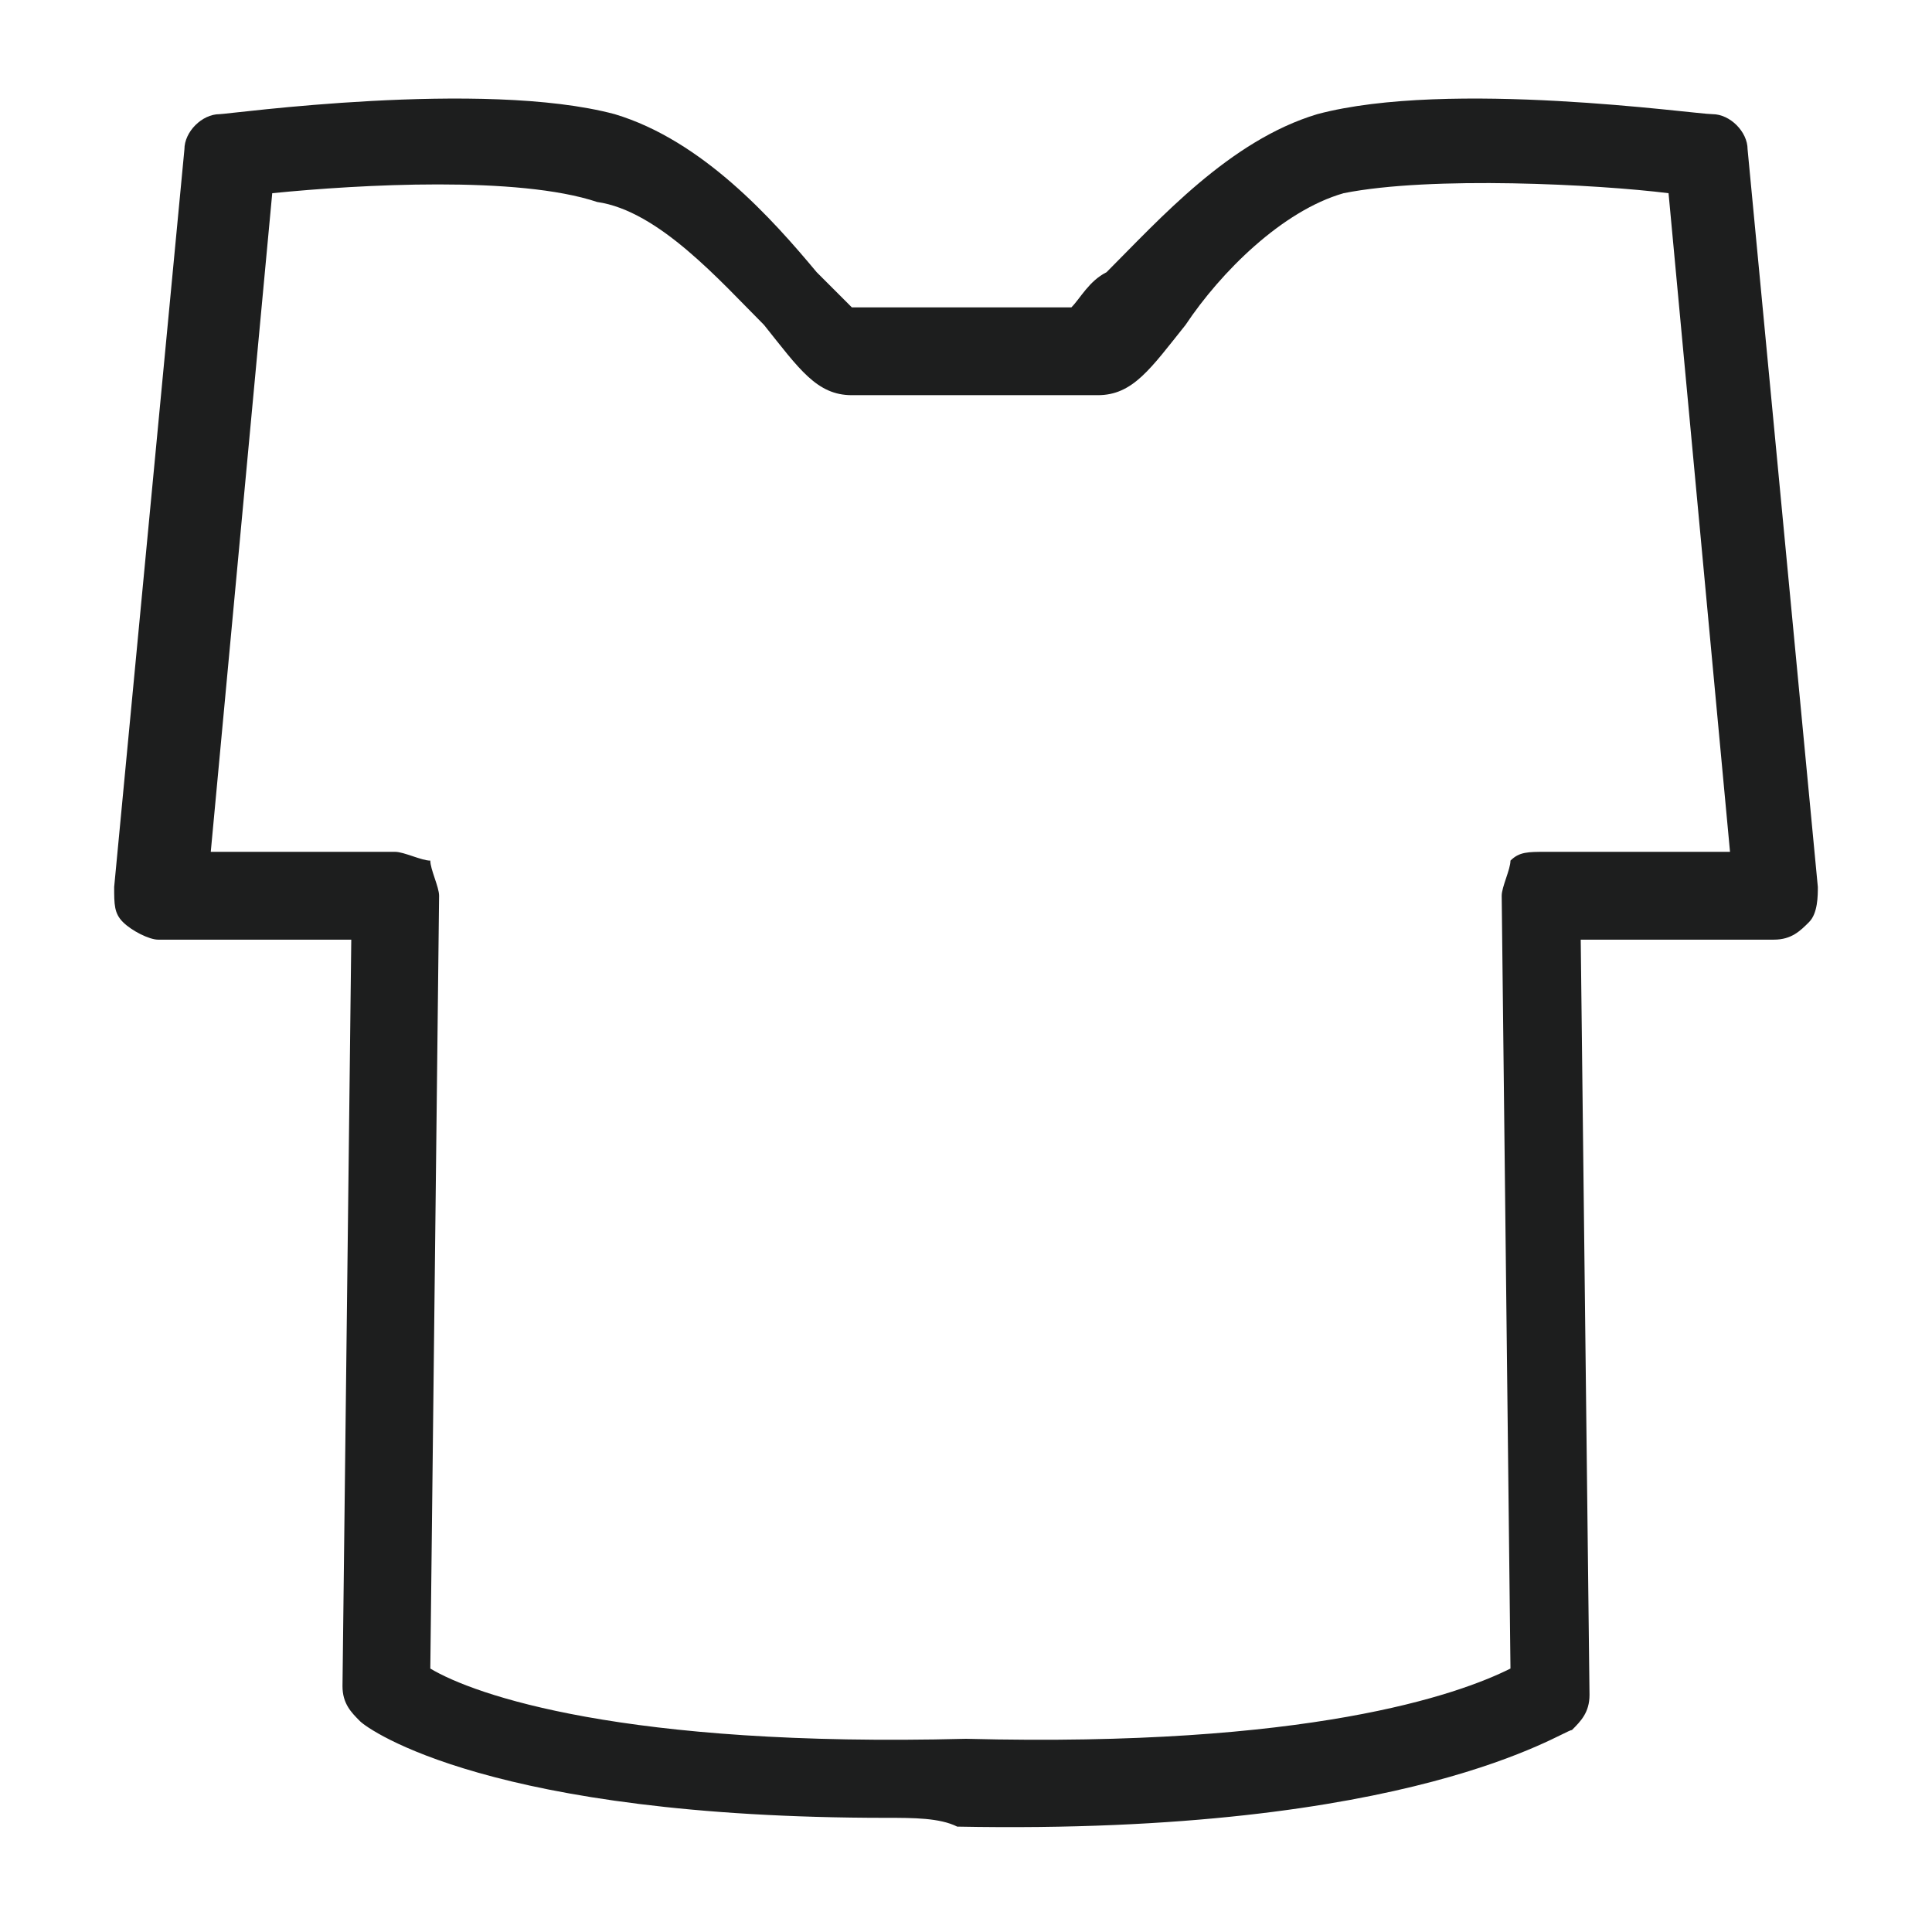 <?xml version="1.0" encoding="utf-8"?>
<!-- Generator: Adobe Illustrator 19.0.0, SVG Export Plug-In . SVG Version: 6.00 Build 0)  -->
<svg version="1.1" id="图层_1" xmlns="http://www.w3.org/2000/svg" xmlns:xlink="http://www.w3.org/1999/xlink" x="0px" y="0px"
	 viewBox="0 0 22 22" style="enable-background:new 0 0 22 22;" xml:space="preserve">
<style type="text/css">
	.st0{display:none;}
	.st1{display:inline;}
	.st2{fill:#1D1E1E;}
</style>
<g id="XMLID_15_" class="st0">
	<g id="XMLID_17_" class="st1">
		<path id="XMLID_3_" class="st2" d="M10.9,21c-1.4,0-1.8-0.3-2.2-0.7C8.5,20.1,8.5,20,8.1,20l-0.2,0c-1,0-1,0-2,0.3
			c0,0-0.1,0-0.1,0C4,21.1,3,20.2,2.7,19.9c-0.6-0.7-0.8-1.6-0.4-2.3c0.2-0.3,0.9-1.7,1.7-3.2c1-1.8,2.1-4,2.4-4.5
			c0-0.3-0.1-1.2-0.3-2.1H5.3C5.1,7.7,5,7.6,4.9,7.5C4.8,7.4,4.8,7.3,4.8,7.1C5.6,2,6,1.7,6.1,1.5C6.7,1.1,7,1,8.1,1.1
			c1.2,0.1,1.8,1.7,2.1,2.5c0,0,0,0.1,0,0.1c0.1,0,0.3,0,0.6,0c0.1,0,0.1,0,0.2,0c0.1,0,0.1,0,0.2,0c0.2,0,0.4,0,0.5,0
			c0,0,0-0.1,0-0.1c0.3-0.8,0.9-2.4,2.1-2.5c1.1-0.1,1.4,0,2,0.5C16,1.7,16.4,2,17.2,7.1c0,0.1,0,0.3-0.1,0.4
			c-0.1,0.1-0.2,0.2-0.4,0.2h-0.7c-0.1,0.9-0.2,1.9-0.3,2.2c0.4,0.8,3.6,7,4,7.7l0,0c0.5,0.7,0.4,1.6-0.1,2.4
			c-0.7,0.9-1.9,1.1-3,0.7c-0.3-0.1-0.5-0.2-0.7-0.3C15.2,20,15,20,14.1,20c-0.4,0-0.6,0.1-0.8,0.3C12.8,20.7,12.3,21,10.9,21z
			 M7.2,19c0.2,0,0.4,0,0.7,0l0.2,0c0.7,0,1,0.3,1.3,0.6c0.2,0.2,0.4,0.4,1.5,0.4c1.2,0,1.5-0.2,1.8-0.5c0.3-0.2,0.6-0.5,1.4-0.5
			c1.1,0,1.5,0.1,2.2,0.4c0.2,0.1,0.4,0.2,0.7,0.3c0.9,0.3,1.6,0,1.9-0.4c0.2-0.3,0.4-0.8,0.1-1.2l0,0c-0.4-0.7-4.1-7.8-4.2-8
			c0-0.1-0.1-0.2,0.3-3c0-0.2,0.2-0.4,0.5-0.4h0.6c-0.3-2-0.7-4.1-0.9-4.4c-0.3-0.2-0.3-0.2-1.3-0.2c-0.3,0-0.7,0.3-1.3,1.9
			c-0.1,0.1-0.1,0.2-0.1,0.3c-0.2,0.4-0.7,0.5-1.5,0.4c-0.8,0.1-1.3-0.1-1.5-0.4c0-0.1-0.1-0.1-0.1-0.3c-0.6-1.5-1-1.8-1.3-1.9
			c-0.9-0.1-1,0-1.3,0.3C6.6,2.6,6.2,4.7,5.9,6.7h0.6c0.3,0,0.5,0.2,0.5,0.4c0.4,2.8,0.4,2.9,0.3,3c0,0.1,0,0.1-2.5,4.7
			C4,16.3,3.3,17.7,3.1,18c-0.1,0.2-0.1,0.8,0.3,1.2c0.4,0.5,1.1,0.6,2,0.2C6.3,19.1,6.6,19,7.2,19z"/>
	</g>
	<g id="XMLID_16_" class="st1">
		<rect id="XMLID_2_" x="6.5" y="9.9" class="st2" width="8.9" height="1"/>
	</g>
</g>
<g id="XMLID_1_">
	<g id="XMLID_6_">
		<path id="XMLID_8_" class="st2" d="M10.1,20.7c-4.5,0-5.9-1-6-1.1c-0.1-0.1-0.2-0.2-0.2-0.4L4,10.7H1.8c-0.1,0-0.3-0.1-0.4-0.2
			s-0.1-0.2-0.1-0.4l0.8-8.4c0-0.2,0.2-0.4,0.4-0.4c0.1,0,3-0.4,4.5,0c1,0.3,1.8,1.2,2.3,1.8c0.1,0.1,0.3,0.3,0.4,0.4h2.5
			c0.1-0.1,0.2-0.3,0.4-0.4C13.2,2.5,14,1.6,15,1.3c1.5-0.4,4.3,0,4.5,0c0.2,0,0.4,0.2,0.4,0.4l0.8,8.4c0,0.1,0,0.3-0.1,0.4
			s-0.2,0.2-0.4,0.2h-2.2l0.1,8.6c0,0.2-0.1,0.3-0.2,0.4c-0.1,0-1.8,1.2-7,1.1C10.7,20.7,10.4,20.7,10.1,20.7z M4.9,19
			c0.5,0.3,2.2,0.9,6.1,0.8c3.9,0.1,5.6-0.5,6.2-0.8l-0.1-8.8c0-0.1,0.1-0.3,0.1-0.4c0.1-0.1,0.2-0.1,0.4-0.1h2.1L19,2.2
			c-0.8-0.1-2.7-0.2-3.7,0c-0.7,0.2-1.4,0.9-1.8,1.5c-0.4,0.5-0.6,0.8-1,0.8H9.7c-0.4,0-0.6-0.3-1-0.8C8.2,3.2,7.5,2.4,6.8,2.3
			C5.9,2,4.1,2.1,3.1,2.2L2.4,9.7h2.1c0.1,0,0.3,0.1,0.4,0.1C4.9,9.9,5,10.1,5,10.2L4.9,19z"/>
	</g>
</g>
</svg>
